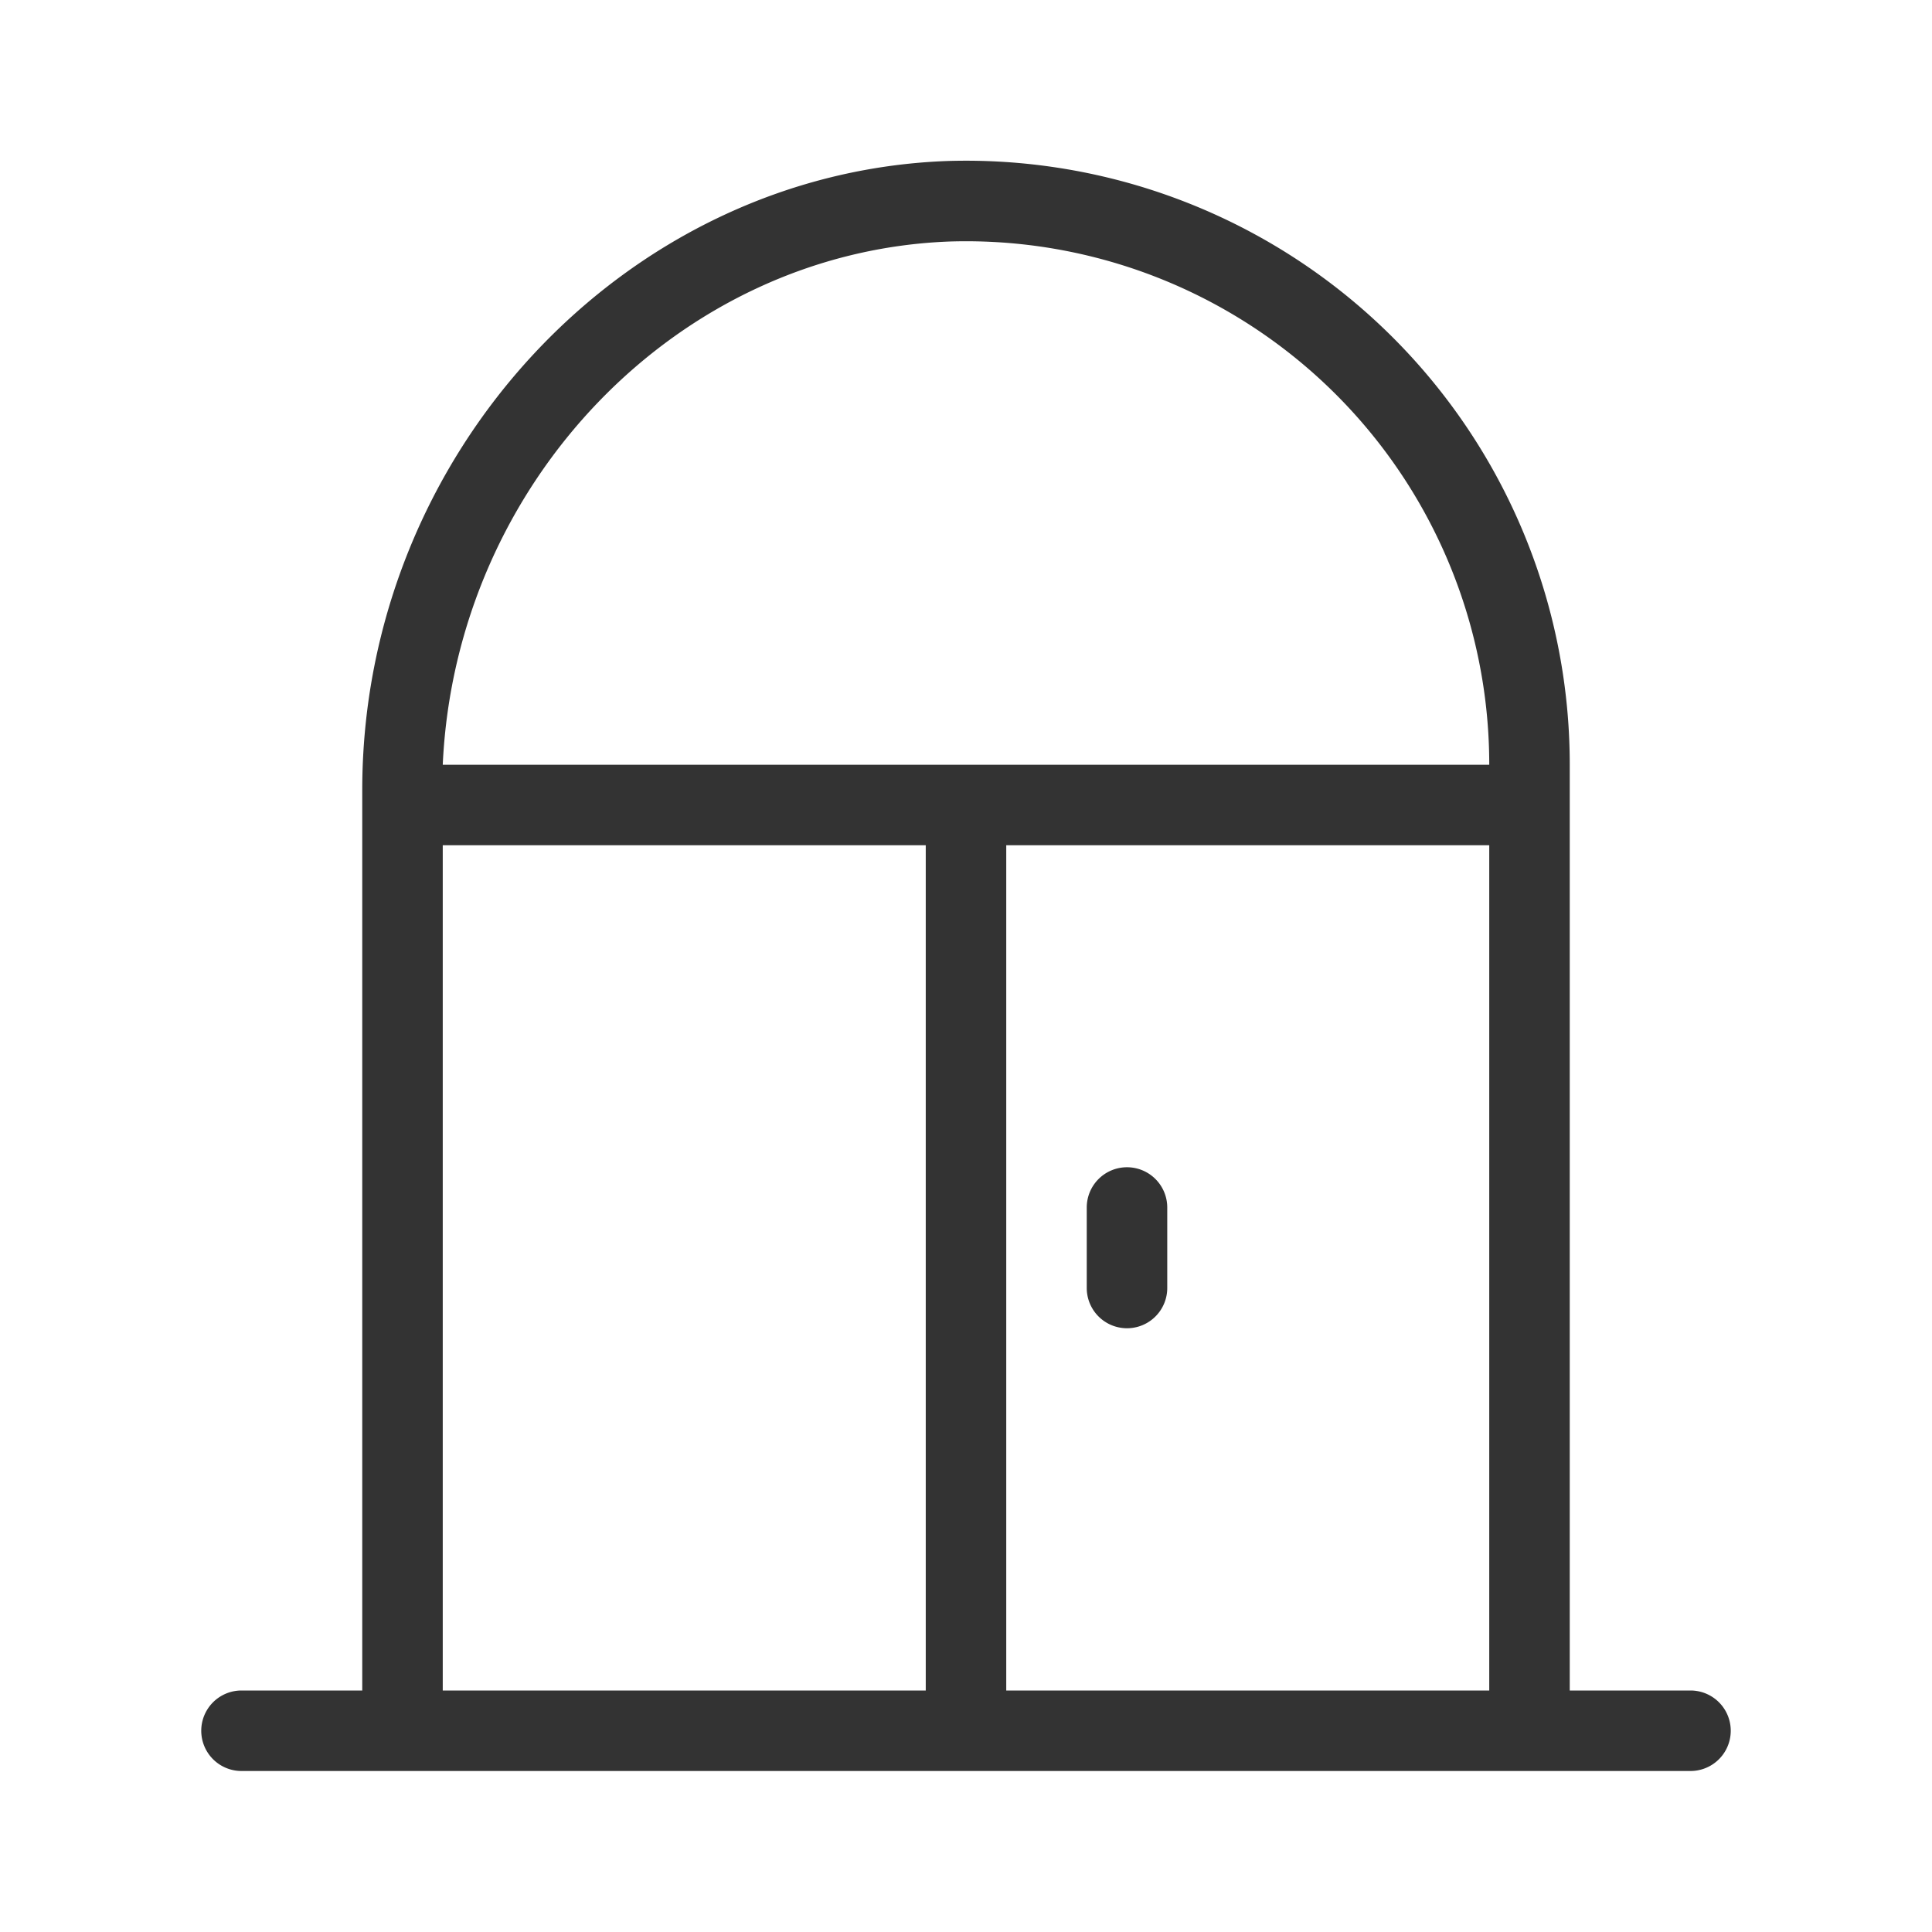 <svg id="Ebene_1" data-name="Ebene 1" xmlns="http://www.w3.org/2000/svg" viewBox="0 0 48 48"><defs><style>.cls-1{fill:#333;}</style></defs><title>is24_product_48px_loft</title><path class="cls-1" d="M28,29a1,1,0,0,0-1,1v2a1,1,0,0,0,2,0V30A1,1,0,0,0,28,29Z"/><path class="cls-1" d="M42,42H39V19A15,15,0,0,0,23.54,4C15.52,4.29,9,11.28,9,19.63V42H6a1,1,0,0,0,0,2H42a1,1,0,0,0,0-2ZM23.6,6A13,13,0,0,1,37,19H11C11.32,12,16.84,6.25,23.6,6ZM11,21H23V42H11ZM25,42V21H37V42Z"/></svg>